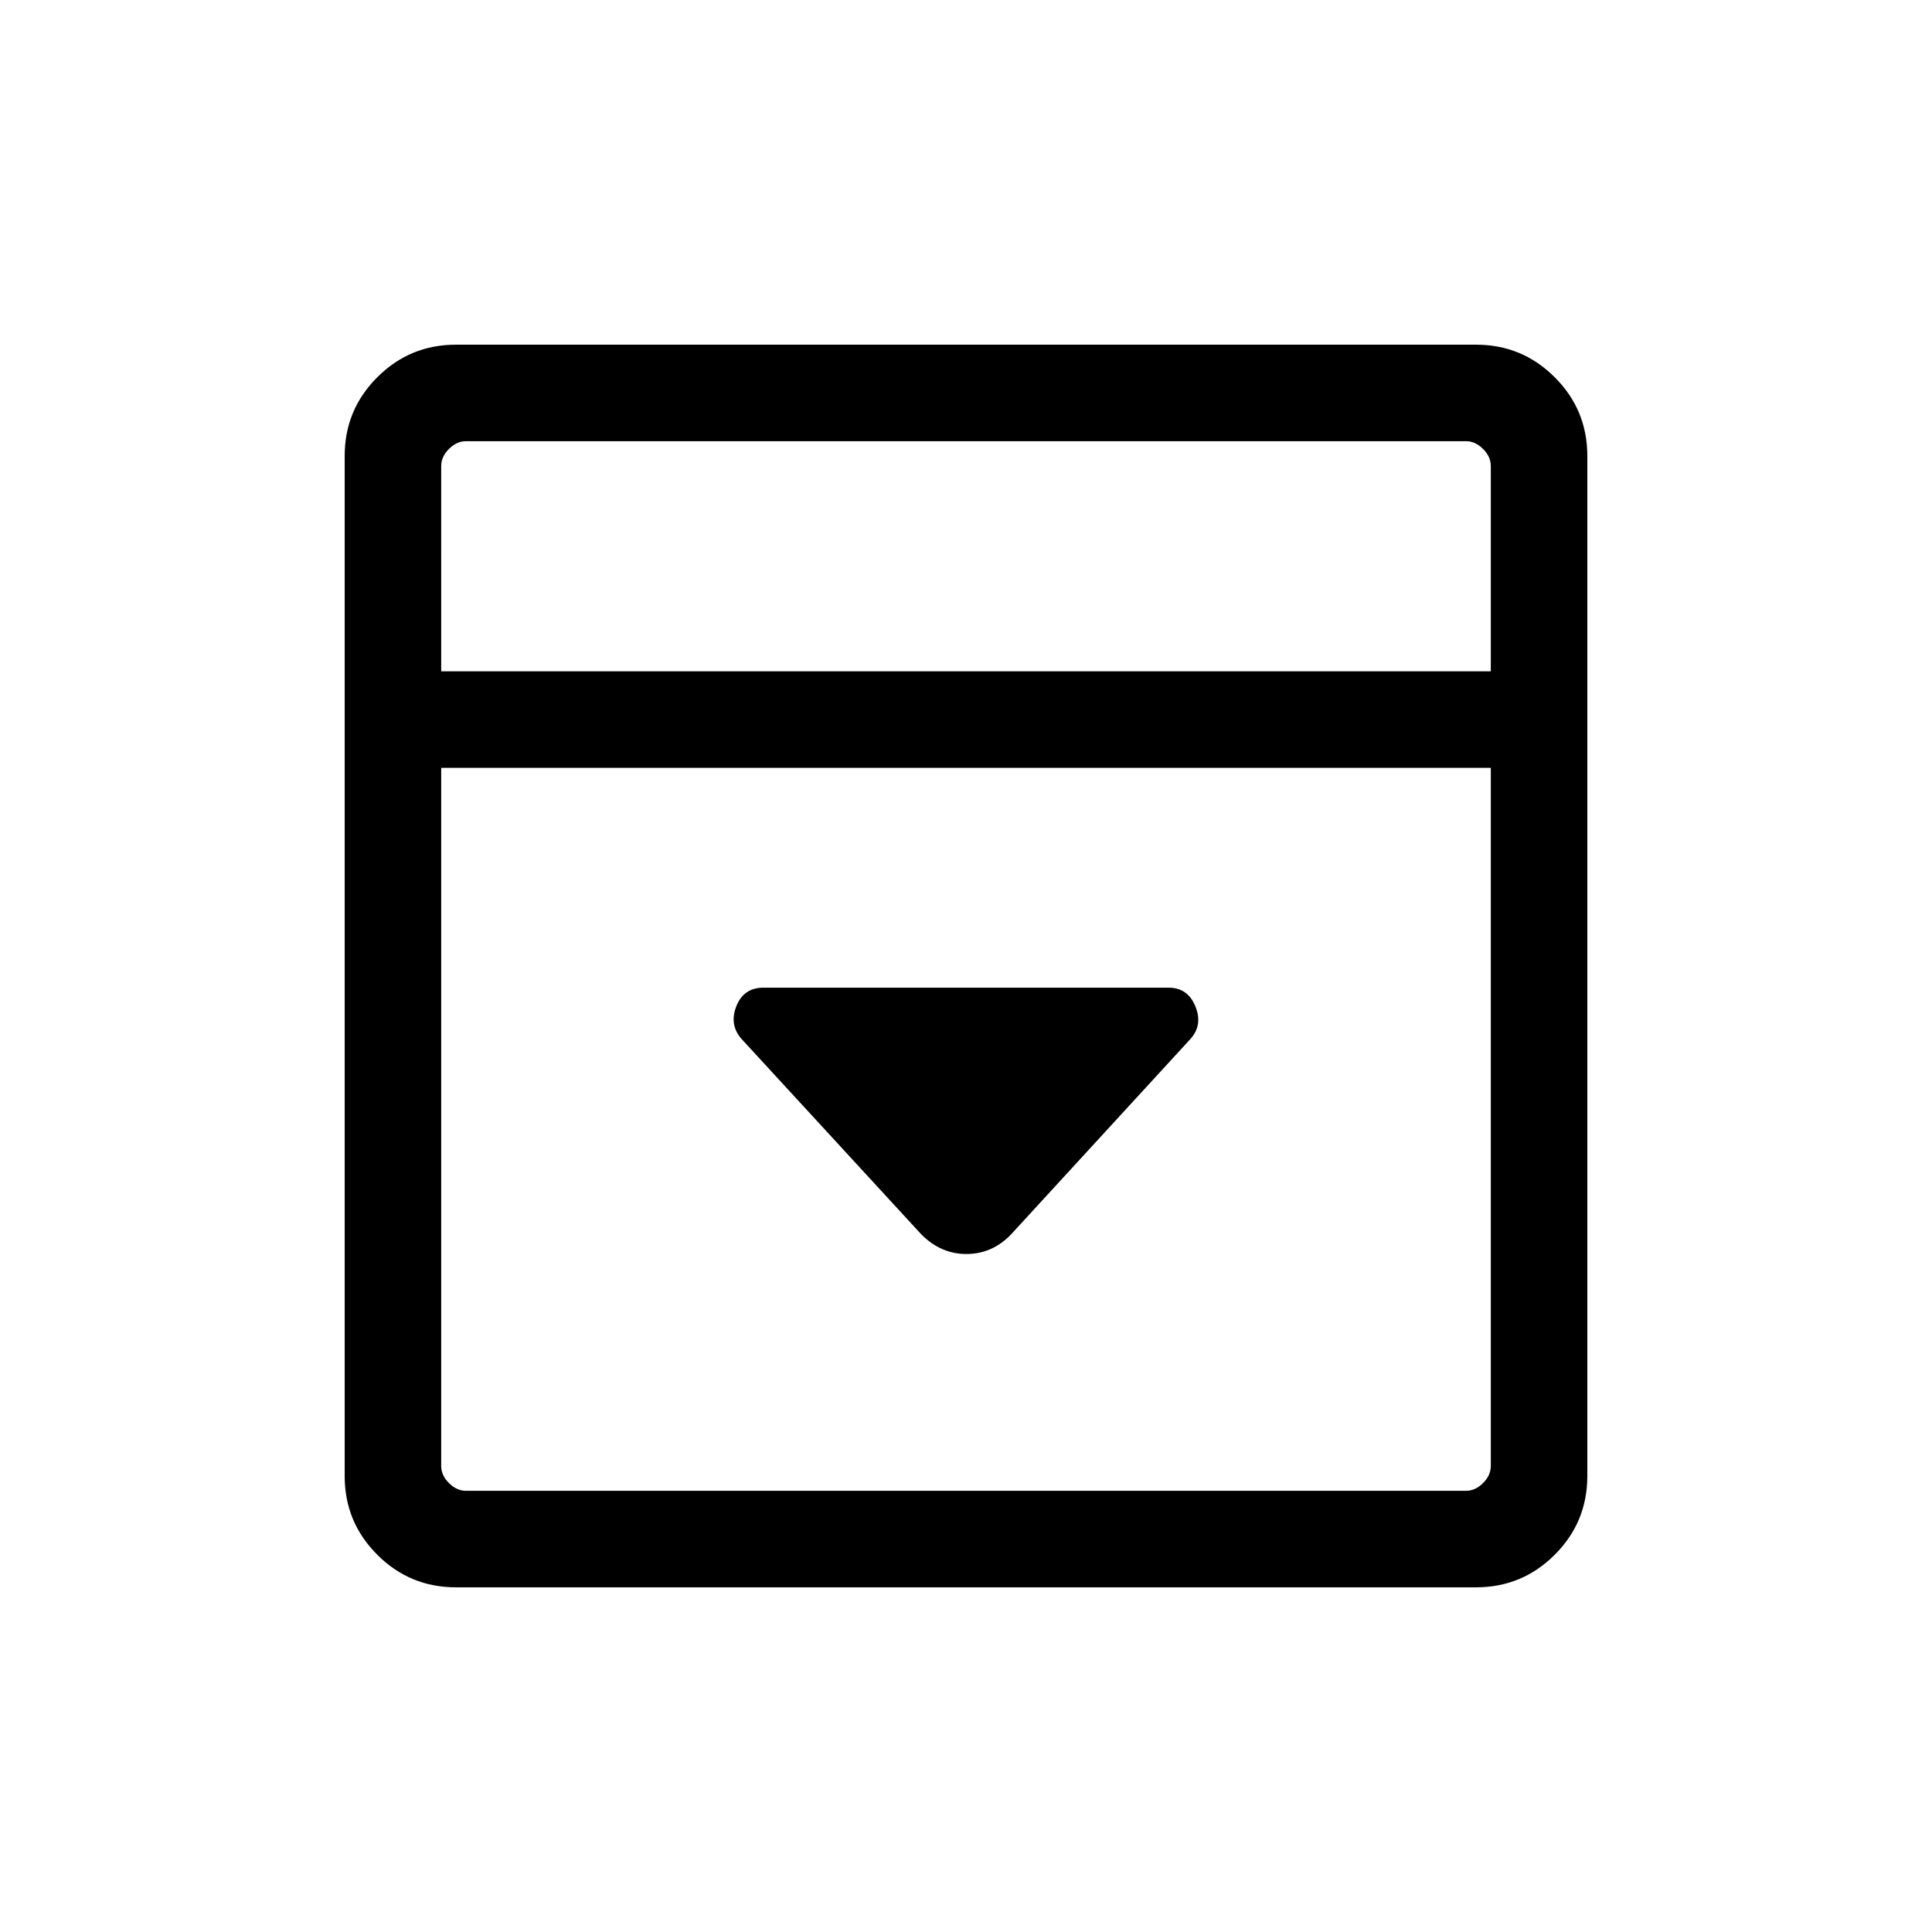 <svg xmlns="http://www.w3.org/2000/svg" height="20" viewBox="0 -960 960 960" width="20"><path d="m502.19-346.42 89.5-97.5q6.04-6.87 2.26-16.09-3.78-9.22-13.3-9.22h-201.3q-9.77 0-13.43 9.13-3.65 9.14 2.39 16.18l89.52 97.32q9.7 9.71 22.37 9.71 12.67 0 21.99-9.53ZM226.54-171.27q-22.9 0-39.08-16.19-16.19-16.18-16.19-39.08v-506.92q0-22.9 16.19-39.08 16.18-16.19 39.08-16.19h506.92q22.9 0 39.08 16.19 16.19 16.18 16.19 39.08v506.92q0 22.9-16.19 39.08-16.18 16.19-39.08 16.19H226.54Zm514.23-455.15v-102.04q0-4.62-3.85-8.46-3.84-3.85-8.46-3.85H231.54q-4.62 0-8.46 3.85-3.85 3.84-3.85 8.46v102.04h521.54Zm-521.54 47.96v346.92q0 4.62 3.85 8.46 3.84 3.85 8.46 3.85h496.92q4.62 0 8.46-3.85 3.85-3.84 3.85-8.46v-346.92H219.23Zm0-47.96v-114.35V-626.42Z"/></svg>